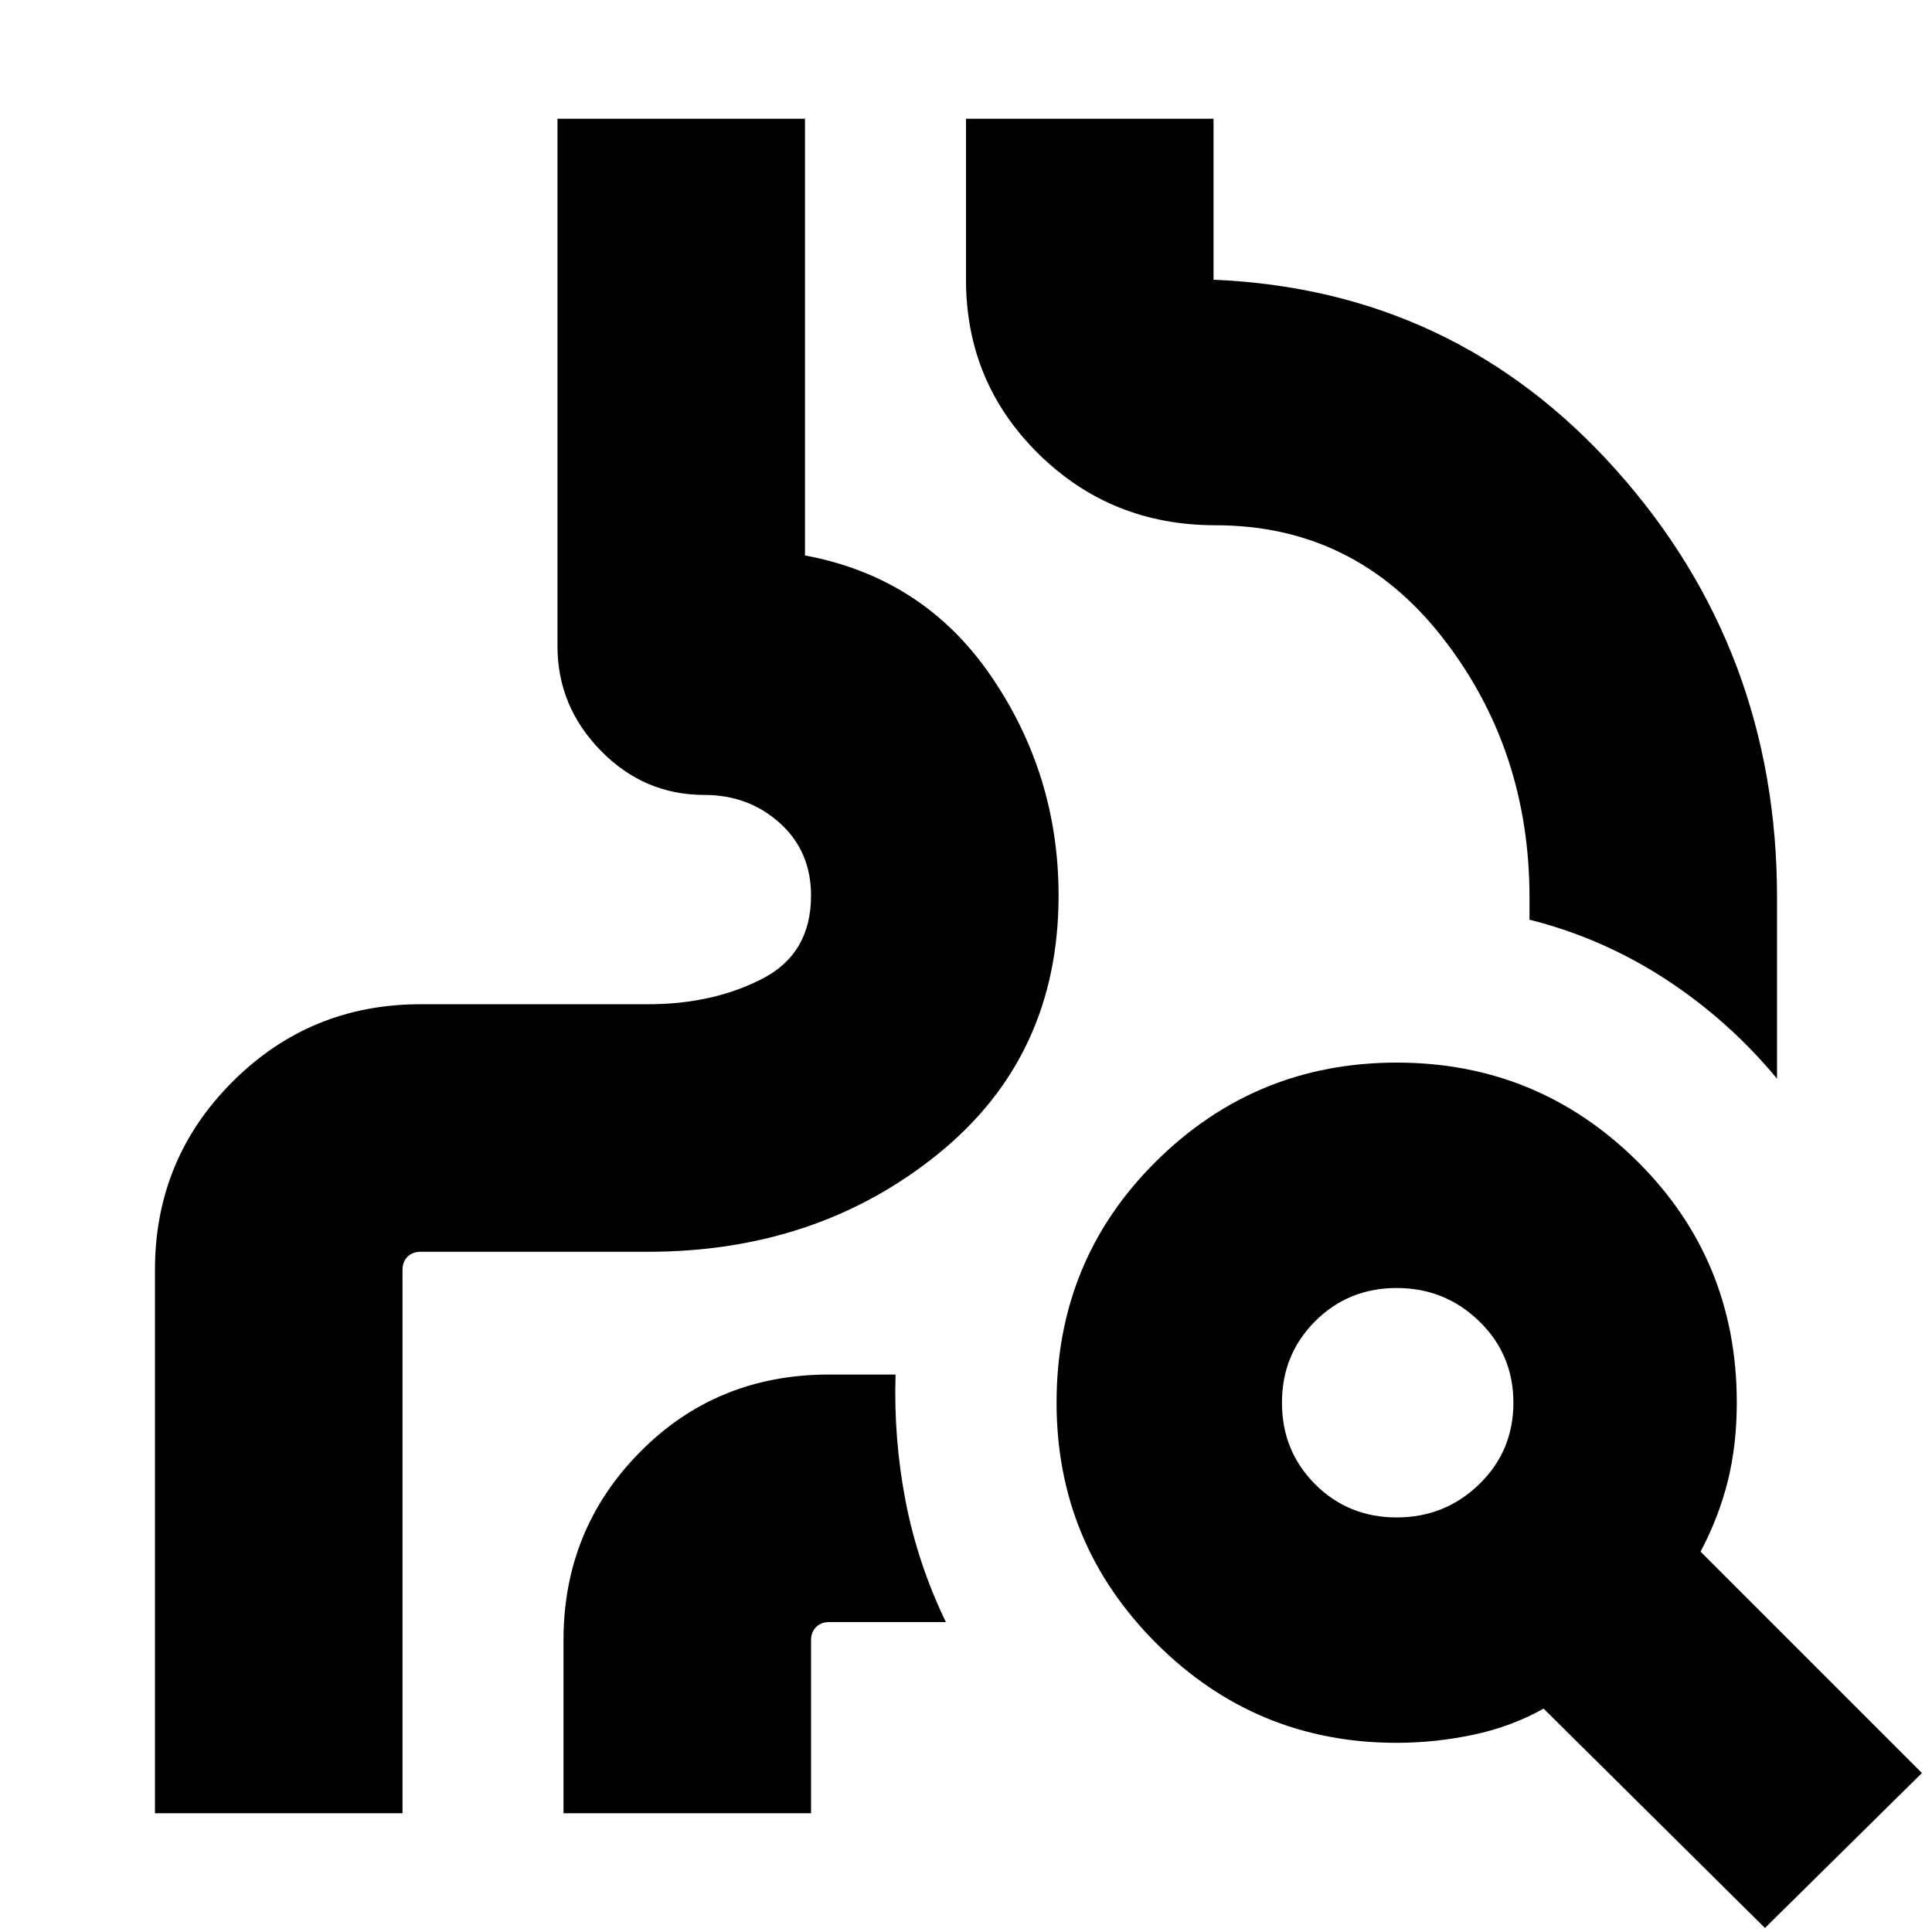 <svg xmlns="http://www.w3.org/2000/svg" height="24" width="24"><path d="M1.925 22.525v-6.75q0-1.375.963-2.337.962-.963 2.337-.963H8.05q.8 0 1.413-.313.612-.312.612-1.037 0-.55-.387-.9-.388-.35-.938-.35-.75 0-1.287-.55-.538-.55-.538-1.3v-6.55H10V6.9q1.475.275 2.312 1.5.838 1.225.838 2.725 0 2-1.5 3.212-1.5 1.213-3.6 1.213H5.225q-.1 0-.163.062-.062.063-.062.163v6.75ZM10 6.825v-5.35V6.9q1.475.275 2.312 1.5.838 1.225.838 2.725 0 2-1.5 3.212-1.5 1.213-3.6 1.213H5.225q-.1 0-.163.062-.062.063-.062.163v6.75-6.75q0-.1.062-.163.063-.062.163-.062H8.05q2.1 0 3.6-1.213 1.5-1.212 1.5-3.212 0-1.5-.838-2.725Q11.475 7.175 10 6.9v-.075ZM22.075 13.4q-.6-.725-1.387-1.238-.788-.512-1.688-.737v-.275q0-1.85-1.087-3.238-1.088-1.387-2.813-1.387-1.3 0-2.2-.888-.9-.887-.9-2.162v-2h3.075v2q3 .125 5 2.362 2 2.238 2 5.313ZM7 22.525v-2.15q0-1.375.95-2.337.95-.963 2.35-.963h.825q-.025.8.125 1.575.15.775.5 1.5H10.3q-.1 0-.162.062-.063.063-.063.163v2.15Zm10.35-3.675q.6 0 1.025-.412.425-.413.425-1.013 0-.6-.425-1.012Q17.95 16 17.35 16q-.6 0-1.013.413-.412.412-.412 1.012 0 .6.412 1.013.413.412 1.013.412Zm4.575 5.1-2.75-2.725q-.4.225-.875.325t-.95.1q-1.75 0-2.987-1.237-1.238-1.238-1.238-2.988 0-1.775 1.238-3Q15.6 13.2 17.35 13.2t2.988 1.225q1.237 1.225 1.237 3 0 .525-.112.975-.113.45-.338.875l2.75 2.75Z"/></svg>
